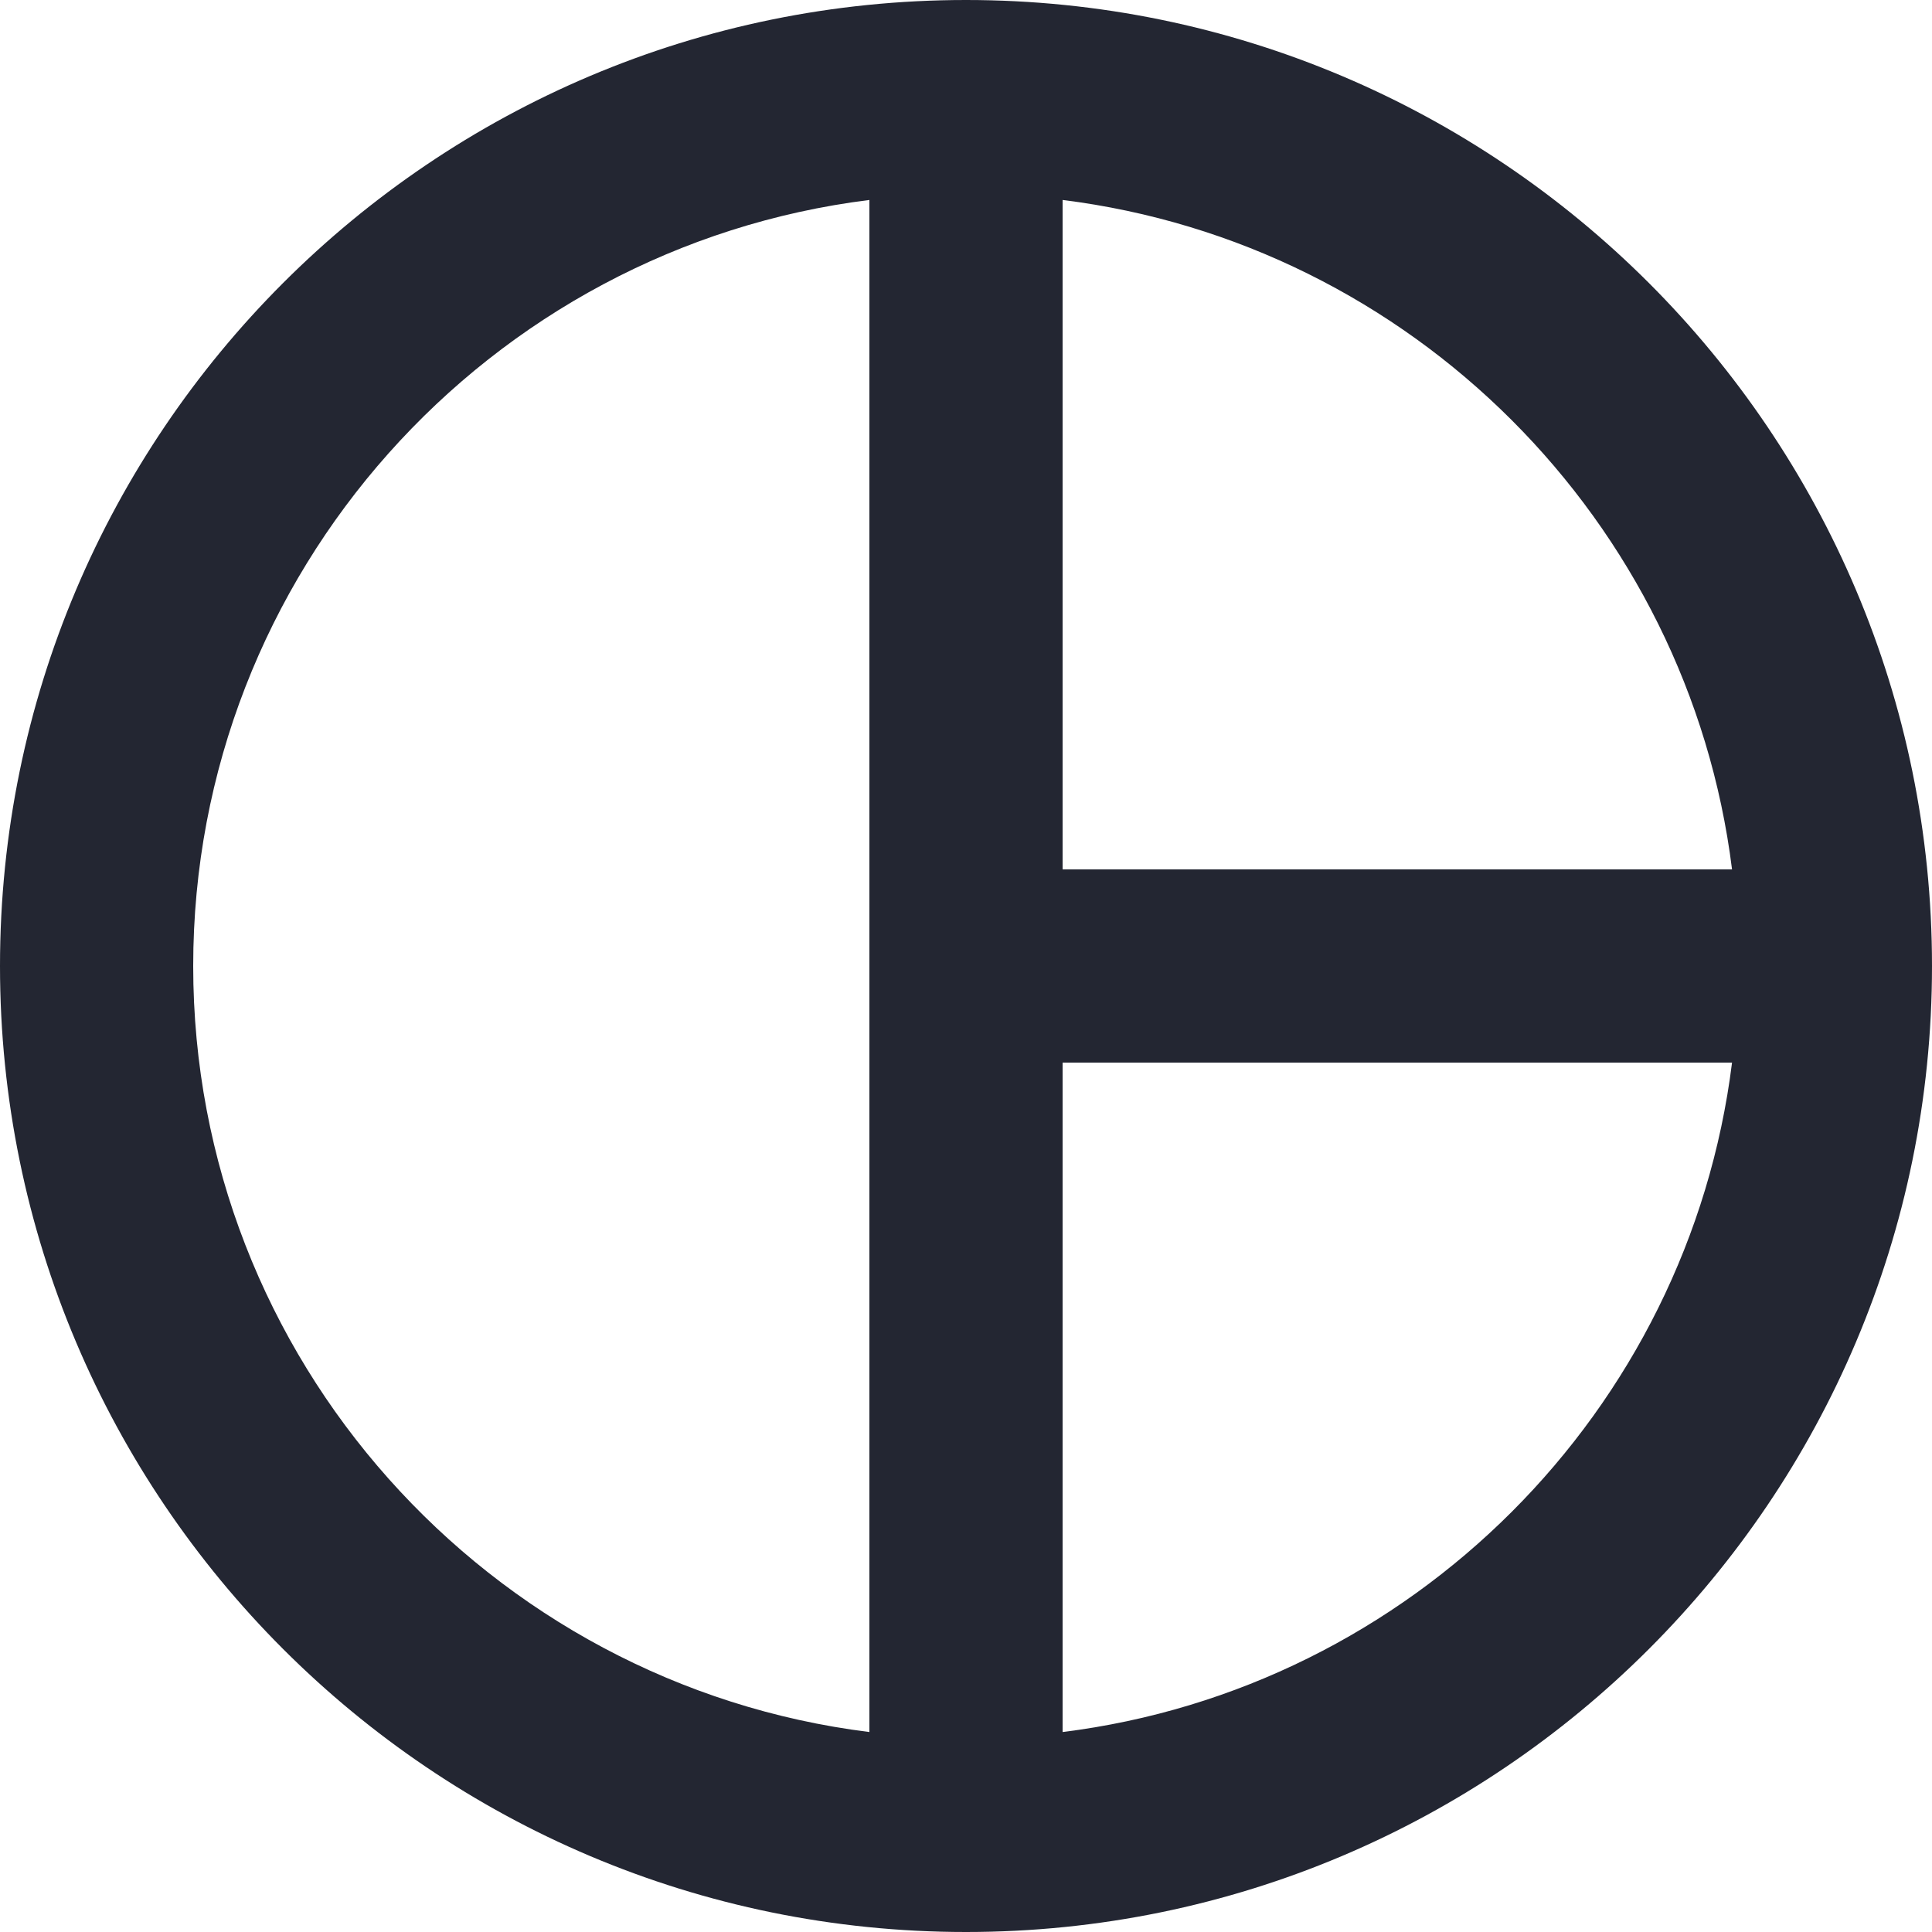 <svg width="20" height="20" viewBox="0 0 20 20" fill="none" xmlns="http://www.w3.org/2000/svg">
<path fill-rule="evenodd" clip-rule="evenodd" d="M10 0C4.48 0 0 4.48 0 10C0 15.52 4.48 20 10 20C15.52 20 20 15.52 20 10C20 4.48 15.52 0 10 0ZM9 17.93C5.06 17.44 2 14.07 2 10C2 5.93 5.06 2.56 9 2.07V17.93ZM11 17.93V11H17.93C17.48 14.61 14.61 17.48 11 17.93ZM11 9V2.07C14.61 2.52 17.48 5.39 17.93 9H11Z" fill="#232632"/>
</svg>
